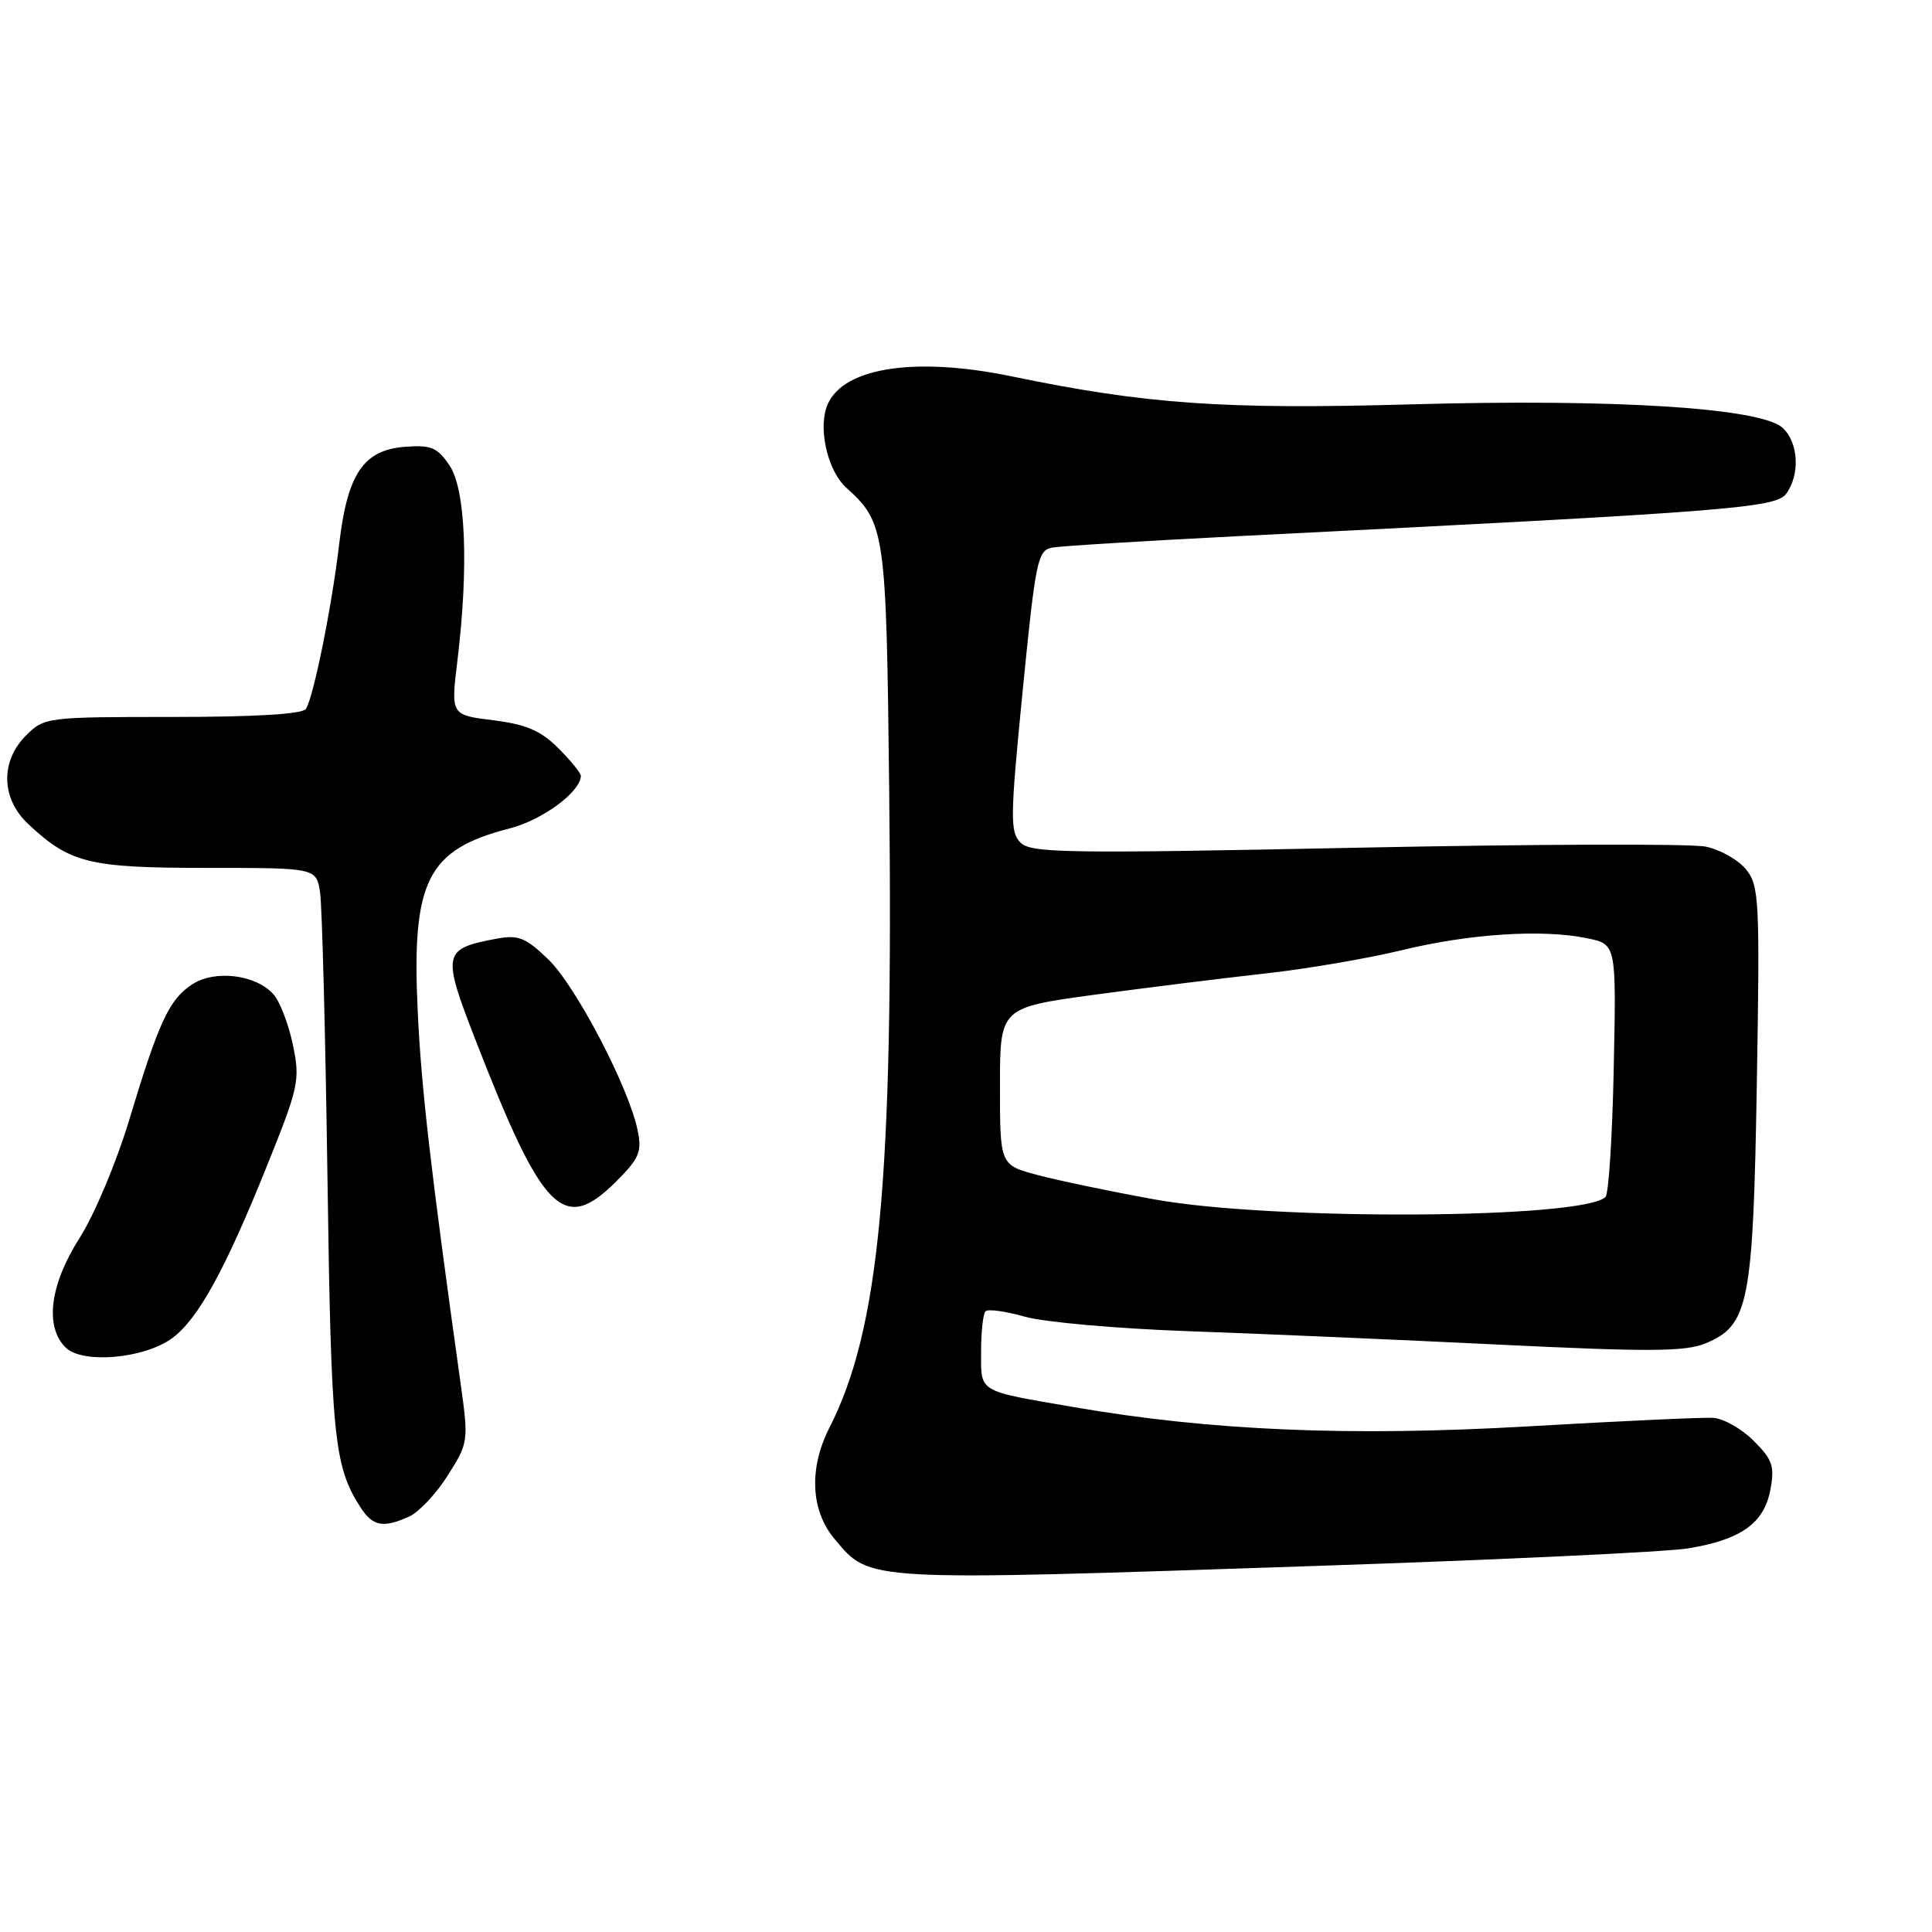 <?xml version="1.0" encoding="UTF-8" standalone="no"?>
<!DOCTYPE svg PUBLIC "-//W3C//DTD SVG 1.1//EN" "http://www.w3.org/Graphics/SVG/1.1/DTD/svg11.dtd" >
<svg xmlns="http://www.w3.org/2000/svg" xmlns:xlink="http://www.w3.org/1999/xlink" version="1.1" viewBox="0 0 256 256">
 <g >
 <path fill="currentColor"
d=" M 174.50 207.49 C 198.70 206.68 220.83 205.64 223.68 205.17 C 230.69 204.02 233.75 201.84 234.58 197.41 C 235.17 194.29 234.87 193.41 232.37 190.91 C 230.78 189.32 228.36 187.95 226.99 187.87 C 225.62 187.79 214.60 188.30 202.50 189.00 C 178.93 190.36 160.45 189.58 142.40 186.47 C 129.40 184.23 130.00 184.59 130.00 179.10 C 130.00 176.48 130.26 174.07 130.59 173.75 C 130.91 173.42 133.27 173.75 135.84 174.48 C 138.40 175.20 148.15 176.06 157.50 176.39 C 166.85 176.72 185.36 177.52 198.63 178.17 C 218.59 179.14 223.31 179.11 226.00 178.00 C 231.73 175.63 232.30 172.74 232.79 143.50 C 233.20 119.25 233.10 117.34 231.36 115.20 C 230.34 113.94 227.93 112.57 226.00 112.18 C 224.07 111.78 203.21 111.85 179.64 112.33 C 141.44 113.11 136.61 113.04 135.23 111.66 C 133.82 110.25 133.85 108.33 135.51 91.53 C 137.22 74.25 137.49 72.92 139.42 72.56 C 140.57 72.35 151.85 71.66 164.50 71.02 C 229.17 67.79 235.30 67.32 236.69 65.41 C 238.55 62.86 238.31 58.59 236.19 56.68 C 233.28 54.04 213.88 52.82 187.00 53.58 C 162.13 54.28 151.84 53.56 134.00 49.86 C 120.84 47.14 111.15 48.80 109.48 54.08 C 108.47 57.25 109.79 62.50 112.12 64.61 C 117.30 69.29 117.44 70.30 117.82 104.50 C 118.40 156.47 116.56 176.09 109.89 189.21 C 107.16 194.58 107.42 200.16 110.58 203.92 C 115.35 209.59 114.11 209.52 174.50 207.49 Z  M 54.24 200.94 C 55.52 200.35 57.82 197.90 59.34 195.49 C 62.07 191.17 62.10 190.97 61.03 183.30 C 57.07 155.00 55.82 144.16 55.35 134.00 C 54.53 116.71 56.60 112.58 67.50 109.78 C 71.86 108.66 76.87 104.98 76.97 102.83 C 76.99 102.46 75.65 100.80 73.99 99.15 C 71.66 96.81 69.74 95.99 65.36 95.44 C 59.74 94.74 59.74 94.74 60.60 87.62 C 62.12 75.18 61.71 64.87 59.58 61.70 C 57.97 59.30 57.14 58.94 53.70 59.20 C 48.16 59.62 46.04 62.74 44.94 72.12 C 43.98 80.30 41.57 92.27 40.54 93.93 C 40.12 94.62 33.89 95.00 22.90 95.00 C 6.19 95.00 5.87 95.04 3.45 97.45 C 0.02 100.89 0.14 105.82 3.75 109.20 C 9.30 114.39 11.79 115.00 27.41 115.00 C 41.91 115.00 41.91 115.00 42.41 118.25 C 42.68 120.04 43.12 137.03 43.39 156.00 C 43.88 190.59 44.25 194.27 47.78 199.75 C 49.39 202.25 50.79 202.51 54.24 200.94 Z  M 22.82 177.31 C 26.25 174.78 29.83 168.28 35.39 154.44 C 39.60 143.99 39.78 143.12 38.81 138.44 C 38.24 135.72 37.09 132.72 36.25 131.77 C 33.93 129.13 28.47 128.46 25.46 130.44 C 22.41 132.43 21.04 135.39 17.09 148.50 C 15.43 154.00 12.50 160.97 10.57 164.00 C 6.62 170.18 5.89 175.75 8.68 178.54 C 10.90 180.76 19.11 180.04 22.82 177.31 Z  M 81.68 156.52 C 84.71 153.49 85.08 152.60 84.49 149.77 C 83.32 144.07 76.29 130.63 72.65 127.12 C 69.62 124.21 68.69 123.84 65.75 124.39 C 58.66 125.72 58.54 126.31 63.01 137.81 C 71.95 160.81 74.67 163.53 81.68 156.52 Z  M 153.00 158.93 C 147.22 157.89 140.25 156.43 137.50 155.70 C 132.50 154.37 132.50 154.37 132.50 143.94 C 132.50 133.52 132.50 133.52 145.00 131.81 C 151.88 130.88 162.00 129.62 167.50 129.01 C 173.00 128.41 181.18 127.01 185.69 125.92 C 194.69 123.72 204.41 123.09 210.33 124.33 C 214.17 125.12 214.17 125.12 213.83 141.48 C 213.65 150.48 213.16 158.18 212.74 158.60 C 209.80 161.53 168.59 161.76 153.00 158.93 Z "/>
</g>
</svg>